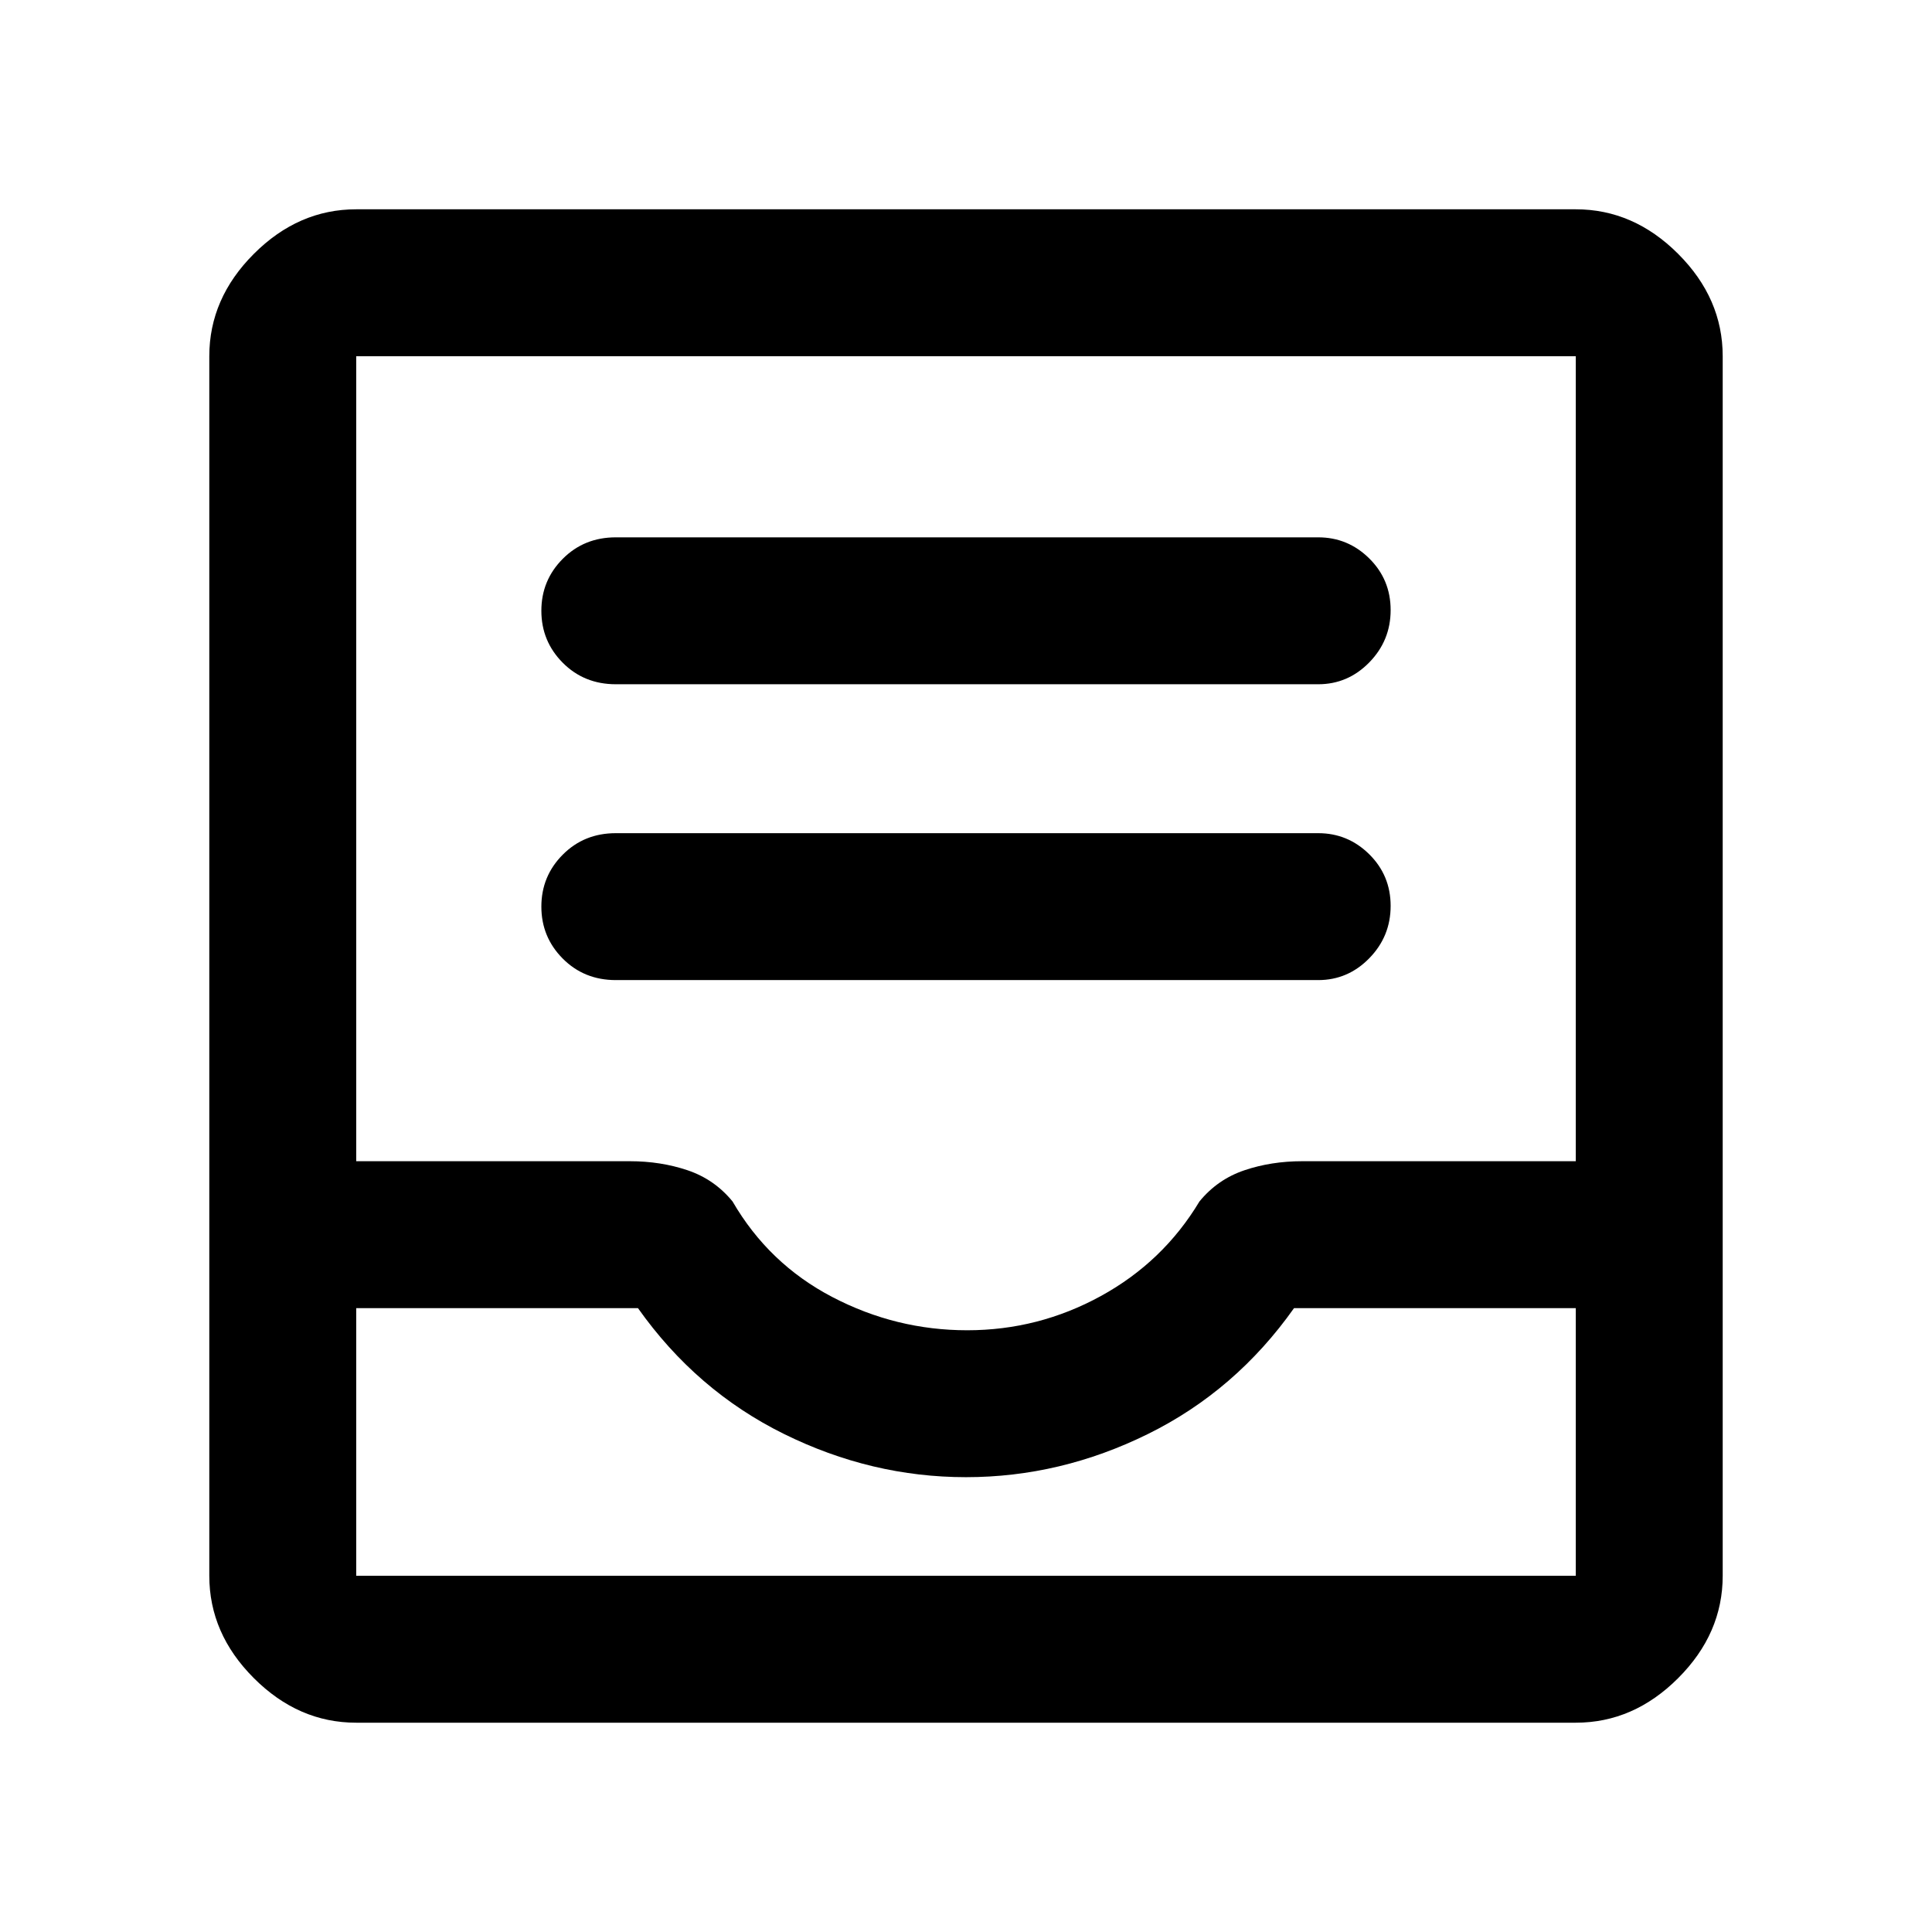 <svg xmlns="http://www.w3.org/2000/svg" height="48" viewBox="0 -960 960 960" width="48"><path d="M306-473h349q14.78 0 25.39-10.86 10.61-10.86 10.61-26t-10.61-25.64Q669.78-546 655-546H306q-15.75 0-26.37 10.68Q269-524.65 269-509.51q0 15.14 10.63 25.83Q290.25-473 306-473Zm0-147h349q14.78 0 25.39-10.86 10.61-10.86 10.61-26t-10.61-25.64Q669.78-693 655-693H306q-15.75 0-26.37 10.68Q269-671.65 269-656.51q0 15.14 10.63 25.83Q290.25-620 306-620ZM177-104q-28.73 0-50.86-22.14Q104-148.27 104-177v-606q0-28.72 22.14-50.86Q148.27-856 177-856h606q28.72 0 50.86 22.14T856-783v606q0 28.73-22.14 50.86Q811.72-104 783-104H177Zm0-73h606v-133H643q-29 41-72.5 62.5T480-226q-47 0-90.5-21.5T317-310H177v133Zm303.6-122q35.4 0 66.4-17 31-17 49-47 9-11 22.34-15.5Q631.69-383 647-383h136v-400H177v400h136q15.31 0 28.66 4.5Q355-374 364-363q18 31 49.6 47.5t67 16.5ZM177-177h606-606Z"/></svg>
